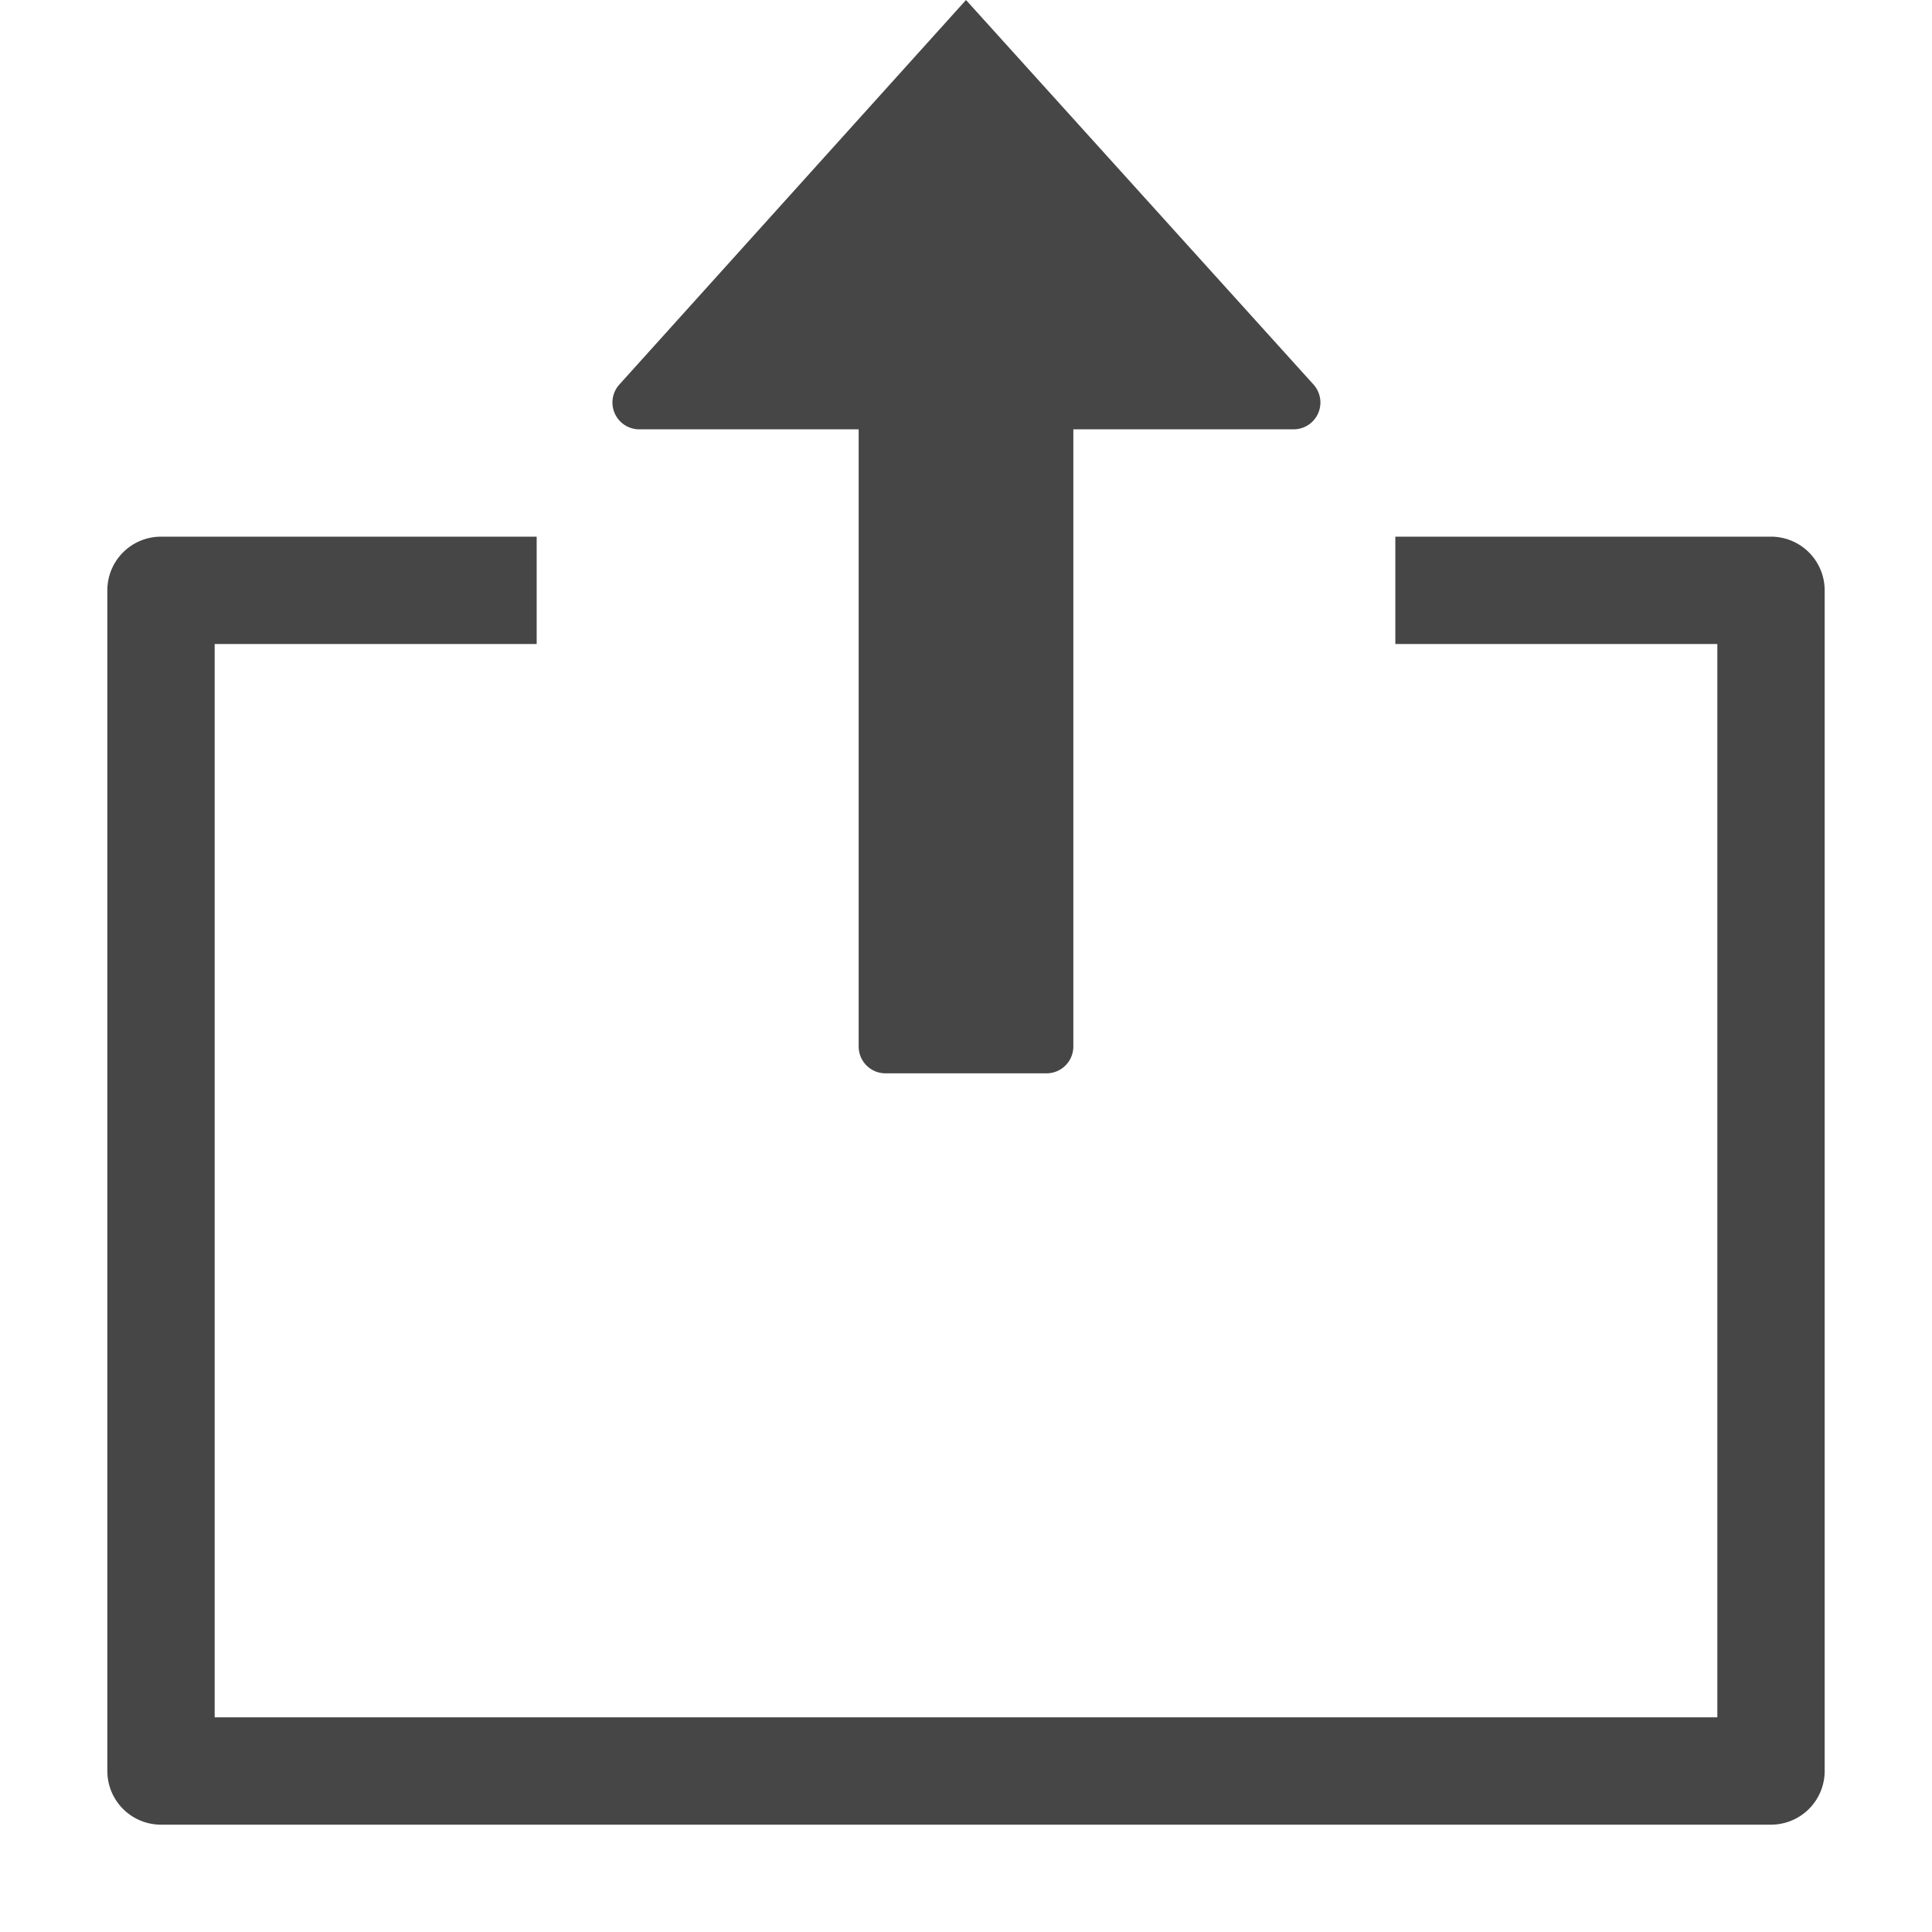 <svg xmlns="http://www.w3.org/2000/svg" height="18" viewBox="0 0 18 18" width="18">
  <defs>
    <style>
      .fill {
        fill: #464646;
      }
    </style>
  </defs>
  <title>S ShareLight 18 N</title>
  <rect id="Canvas" fill="#ff13dc" opacity="0" width="18" height="18" /><path class="fill" d="M12.238,3.583,9,0,5.77,3.583A.25.25,0,0,0,5.955,4H8V9.75a.25.25,0,0,0,.25.25h1.5A.25.25,0,0,0,10,9.75V4h2.053a.25.25,0,0,0,.185-.417Z" />
  <path class="fill" d="M16.5,5H13V6h3V16H2V6H5V5H1.5a.5.5,0,0,0-.5.5v11a.5.5,0,0,0,.5.5h15a.5.5,0,0,0,.5-.5V5.5A.5.5,0,0,0,16.5,5Z" />
</svg>